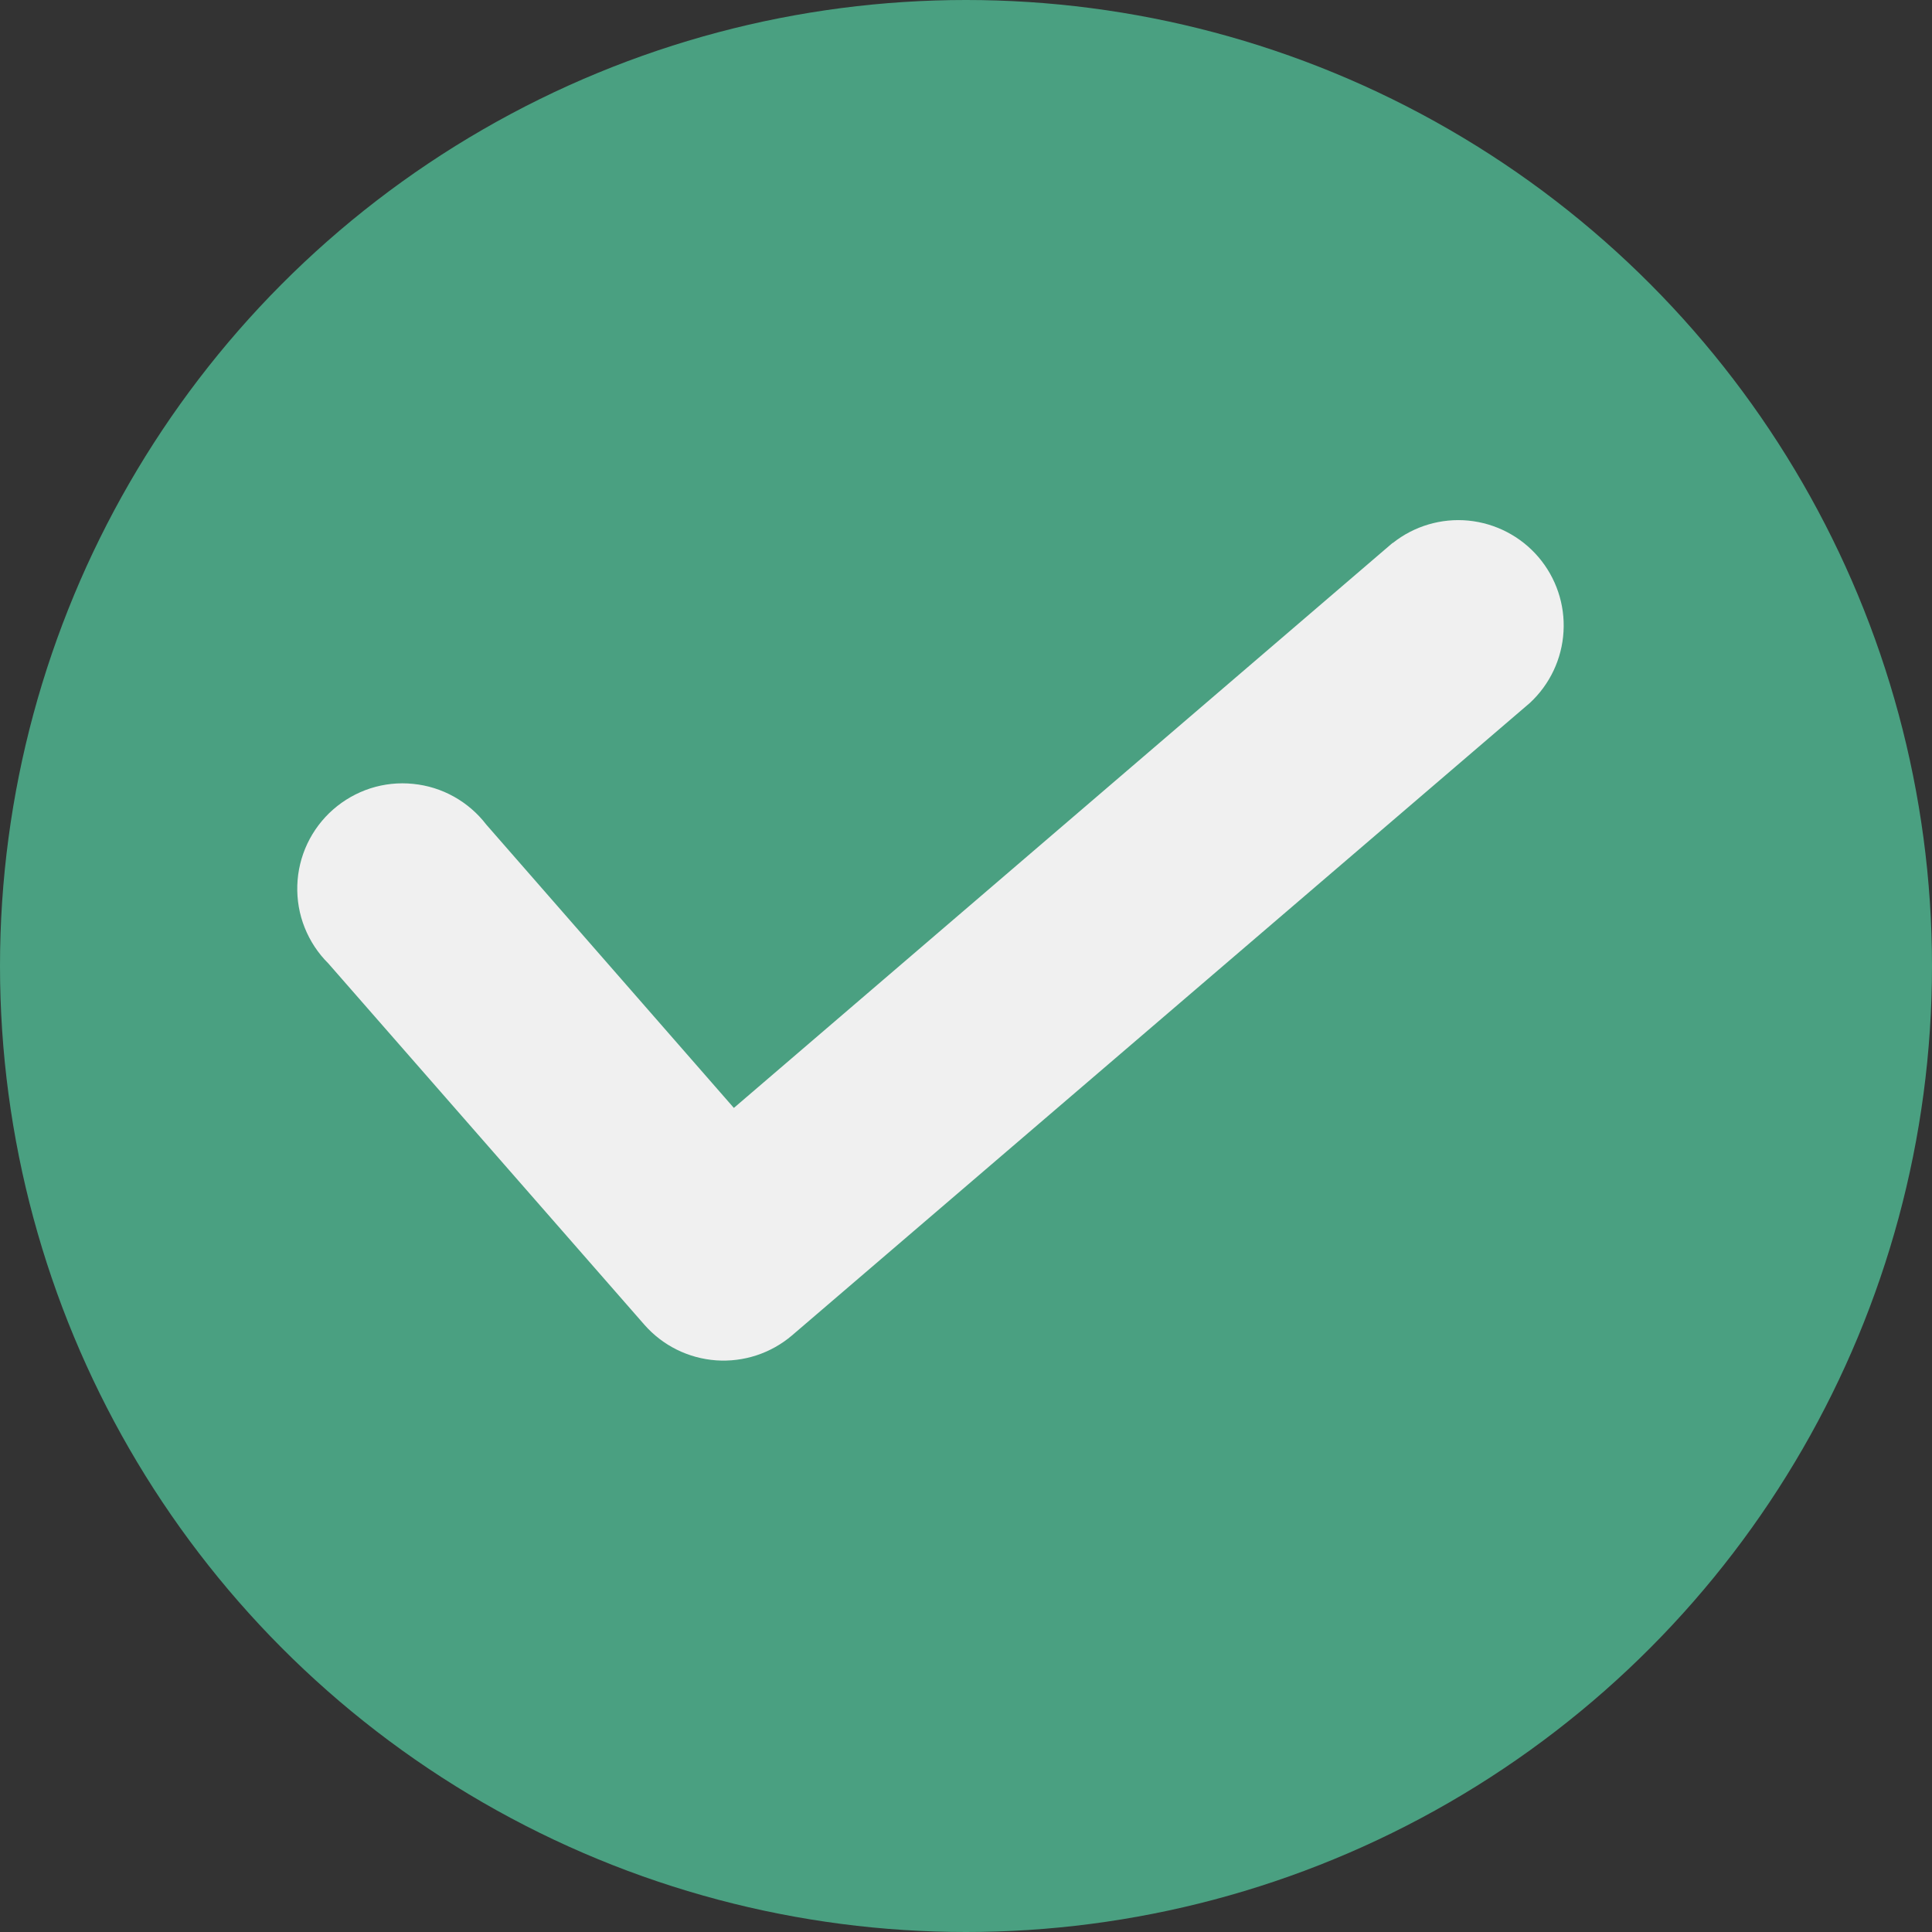 <svg width="26" height="26" viewBox="0 0 26 26" fill="none" xmlns="http://www.w3.org/2000/svg">
<rect x="0" y="0" width="26" height="26" fill="#333333" stroke="none"/>
<circle cx="13" cy="13" r="13" fill="#4AA081"/>
<path d="M18.739 7.308L9.876 14.91L6.545 11.098C6.427 10.944 6.279 10.816 6.109 10.721C5.939 10.626 5.752 10.568 5.559 10.549C5.365 10.529 5.17 10.55 4.985 10.609C4.8 10.669 4.629 10.766 4.483 10.894C4.337 11.022 4.219 11.179 4.136 11.354C4.053 11.53 4.007 11.721 4.001 11.915C3.995 12.11 4.028 12.303 4.1 12.483C4.172 12.664 4.28 12.828 4.418 12.965L8.673 17.829C8.919 18.109 9.265 18.28 9.637 18.307C10.008 18.333 10.375 18.213 10.659 17.971L20.588 9.46C20.857 9.211 21.02 8.867 21.041 8.501C21.063 8.135 20.941 7.774 20.703 7.496C20.464 7.217 20.127 7.042 19.761 7.006C19.396 6.971 19.031 7.079 18.744 7.307L18.739 7.308Z" fill="#F0F0F0"/>
</svg>

